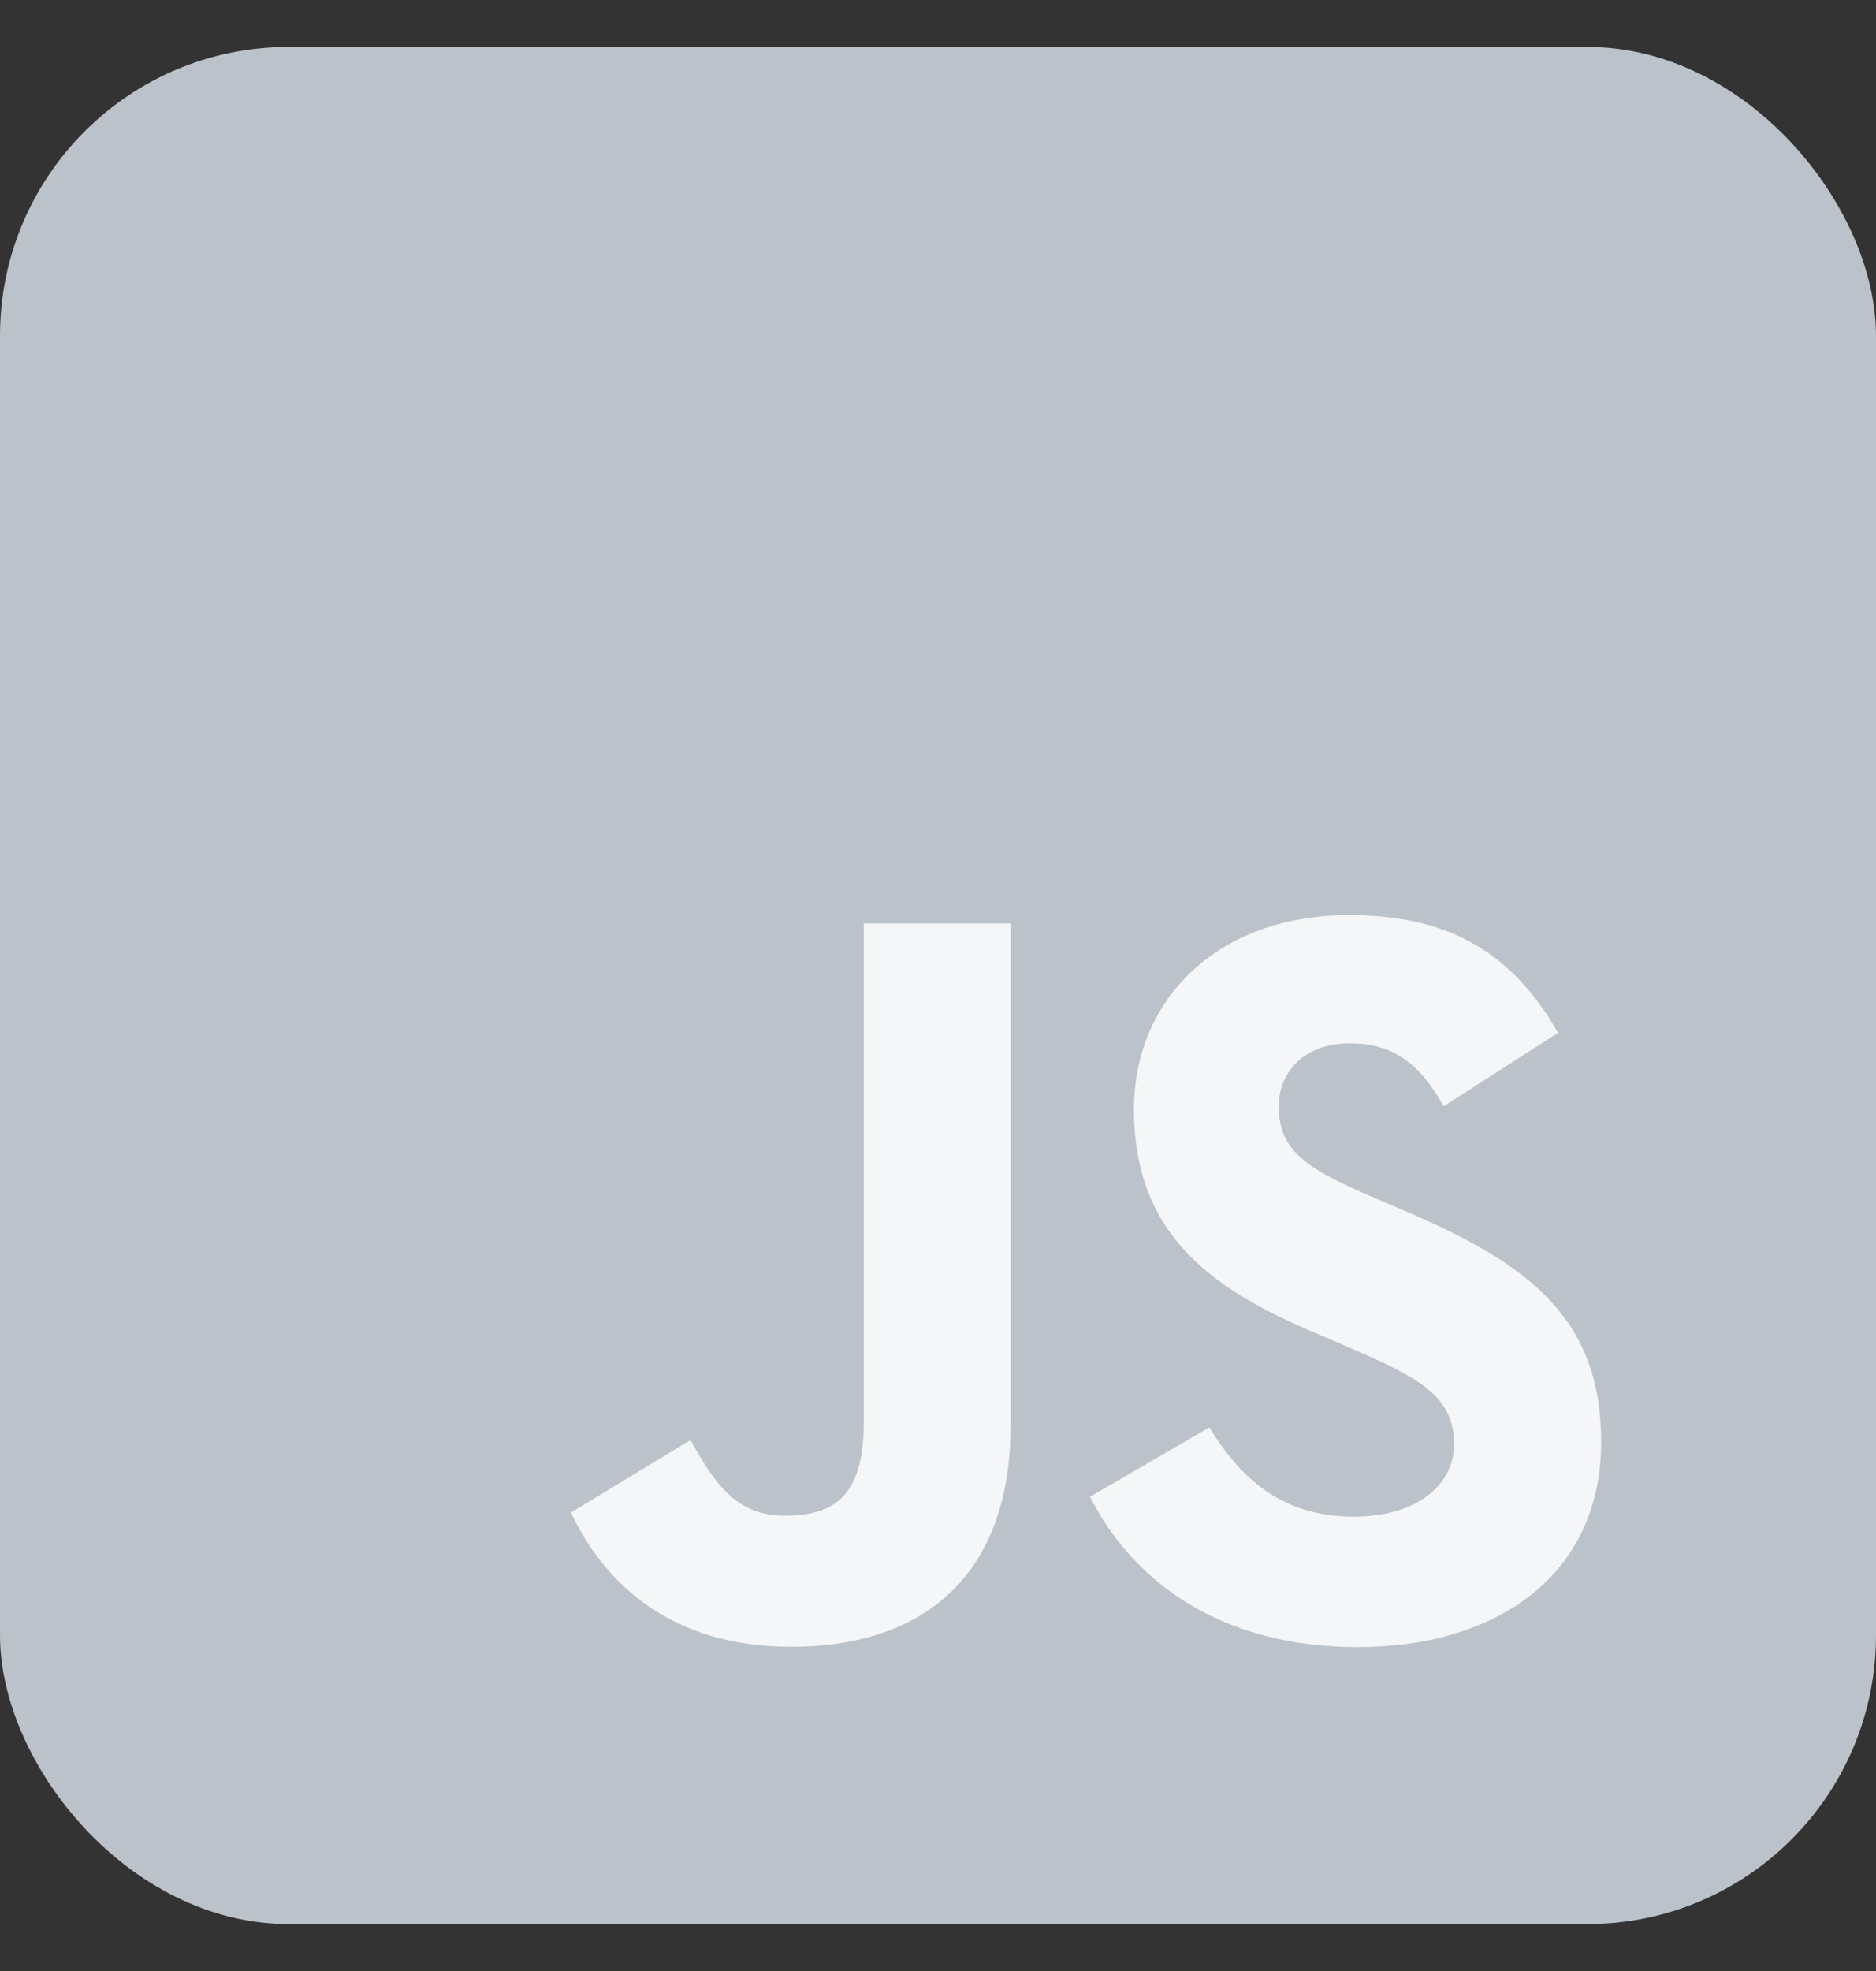 <svg width="20" height="21" viewBox="0 0 20 21" fill="none" xmlns="http://www.w3.org/2000/svg">
<rect x="0" y="0" width="20" height="21" fill="#333333" stroke="none"/>
<rect y="0.5" width="20" height="20" rx="3.077" fill="#BBC2C9"/>
<g clip-path="url(#clip0_2487_28459)">
<path d="M4.619 2.167H15.383C15.771 2.167 16.155 2.245 16.513 2.397C16.871 2.549 17.197 2.772 17.471 3.053C17.745 3.334 17.962 3.668 18.111 4.035C18.259 4.403 18.335 4.796 18.335 5.194V15.807C18.335 16.204 18.259 16.598 18.111 16.965C17.962 17.333 17.745 17.667 17.471 17.948C17.197 18.229 16.871 18.452 16.513 18.604C16.155 18.756 15.771 18.834 15.383 18.834H4.619C4.232 18.834 3.848 18.756 3.489 18.604C3.131 18.452 2.806 18.229 2.532 17.948C2.257 17.667 2.04 17.333 1.892 16.965C1.744 16.598 1.668 16.204 1.668 15.807V5.194C1.668 4.796 1.744 4.403 1.892 4.035C2.04 3.668 2.257 3.334 2.532 3.053C2.806 2.772 3.131 2.549 3.489 2.397C3.848 2.245 4.232 2.167 4.619 2.167Z" fill="#BBC2C9"/>
<path d="M12.893 15.208C13.229 15.756 13.666 16.159 14.438 16.159C15.087 16.159 15.502 15.834 15.502 15.386C15.502 14.849 15.076 14.659 14.362 14.347L13.97 14.179C12.84 13.697 12.089 13.094 12.089 11.819C12.089 10.644 12.984 9.75 14.383 9.75C15.379 9.75 16.094 10.097 16.61 11.004L15.391 11.787C15.122 11.306 14.832 11.116 14.383 11.116C13.924 11.116 13.633 11.407 13.633 11.787C13.633 12.257 13.924 12.447 14.596 12.738L14.988 12.906C16.319 13.476 17.07 14.058 17.07 15.366C17.07 16.776 15.962 17.549 14.475 17.549C13.02 17.549 12.08 16.856 11.621 15.947L12.893 15.208ZM7.361 15.343C7.607 15.78 7.831 16.149 8.369 16.149C8.883 16.149 9.208 15.948 9.208 15.165V9.839H10.774V15.186C10.774 16.808 9.823 17.546 8.435 17.546C7.181 17.546 6.455 16.897 6.086 16.115L7.361 15.343Z" fill="#F5F6F7"/>
</g>
<defs>
<clipPath id="clip0_2487_28459">
<rect width="16.667" height="16.667" fill="white" transform="translate(1.668 2.167)"/>
</clipPath>
</defs>
</svg>

